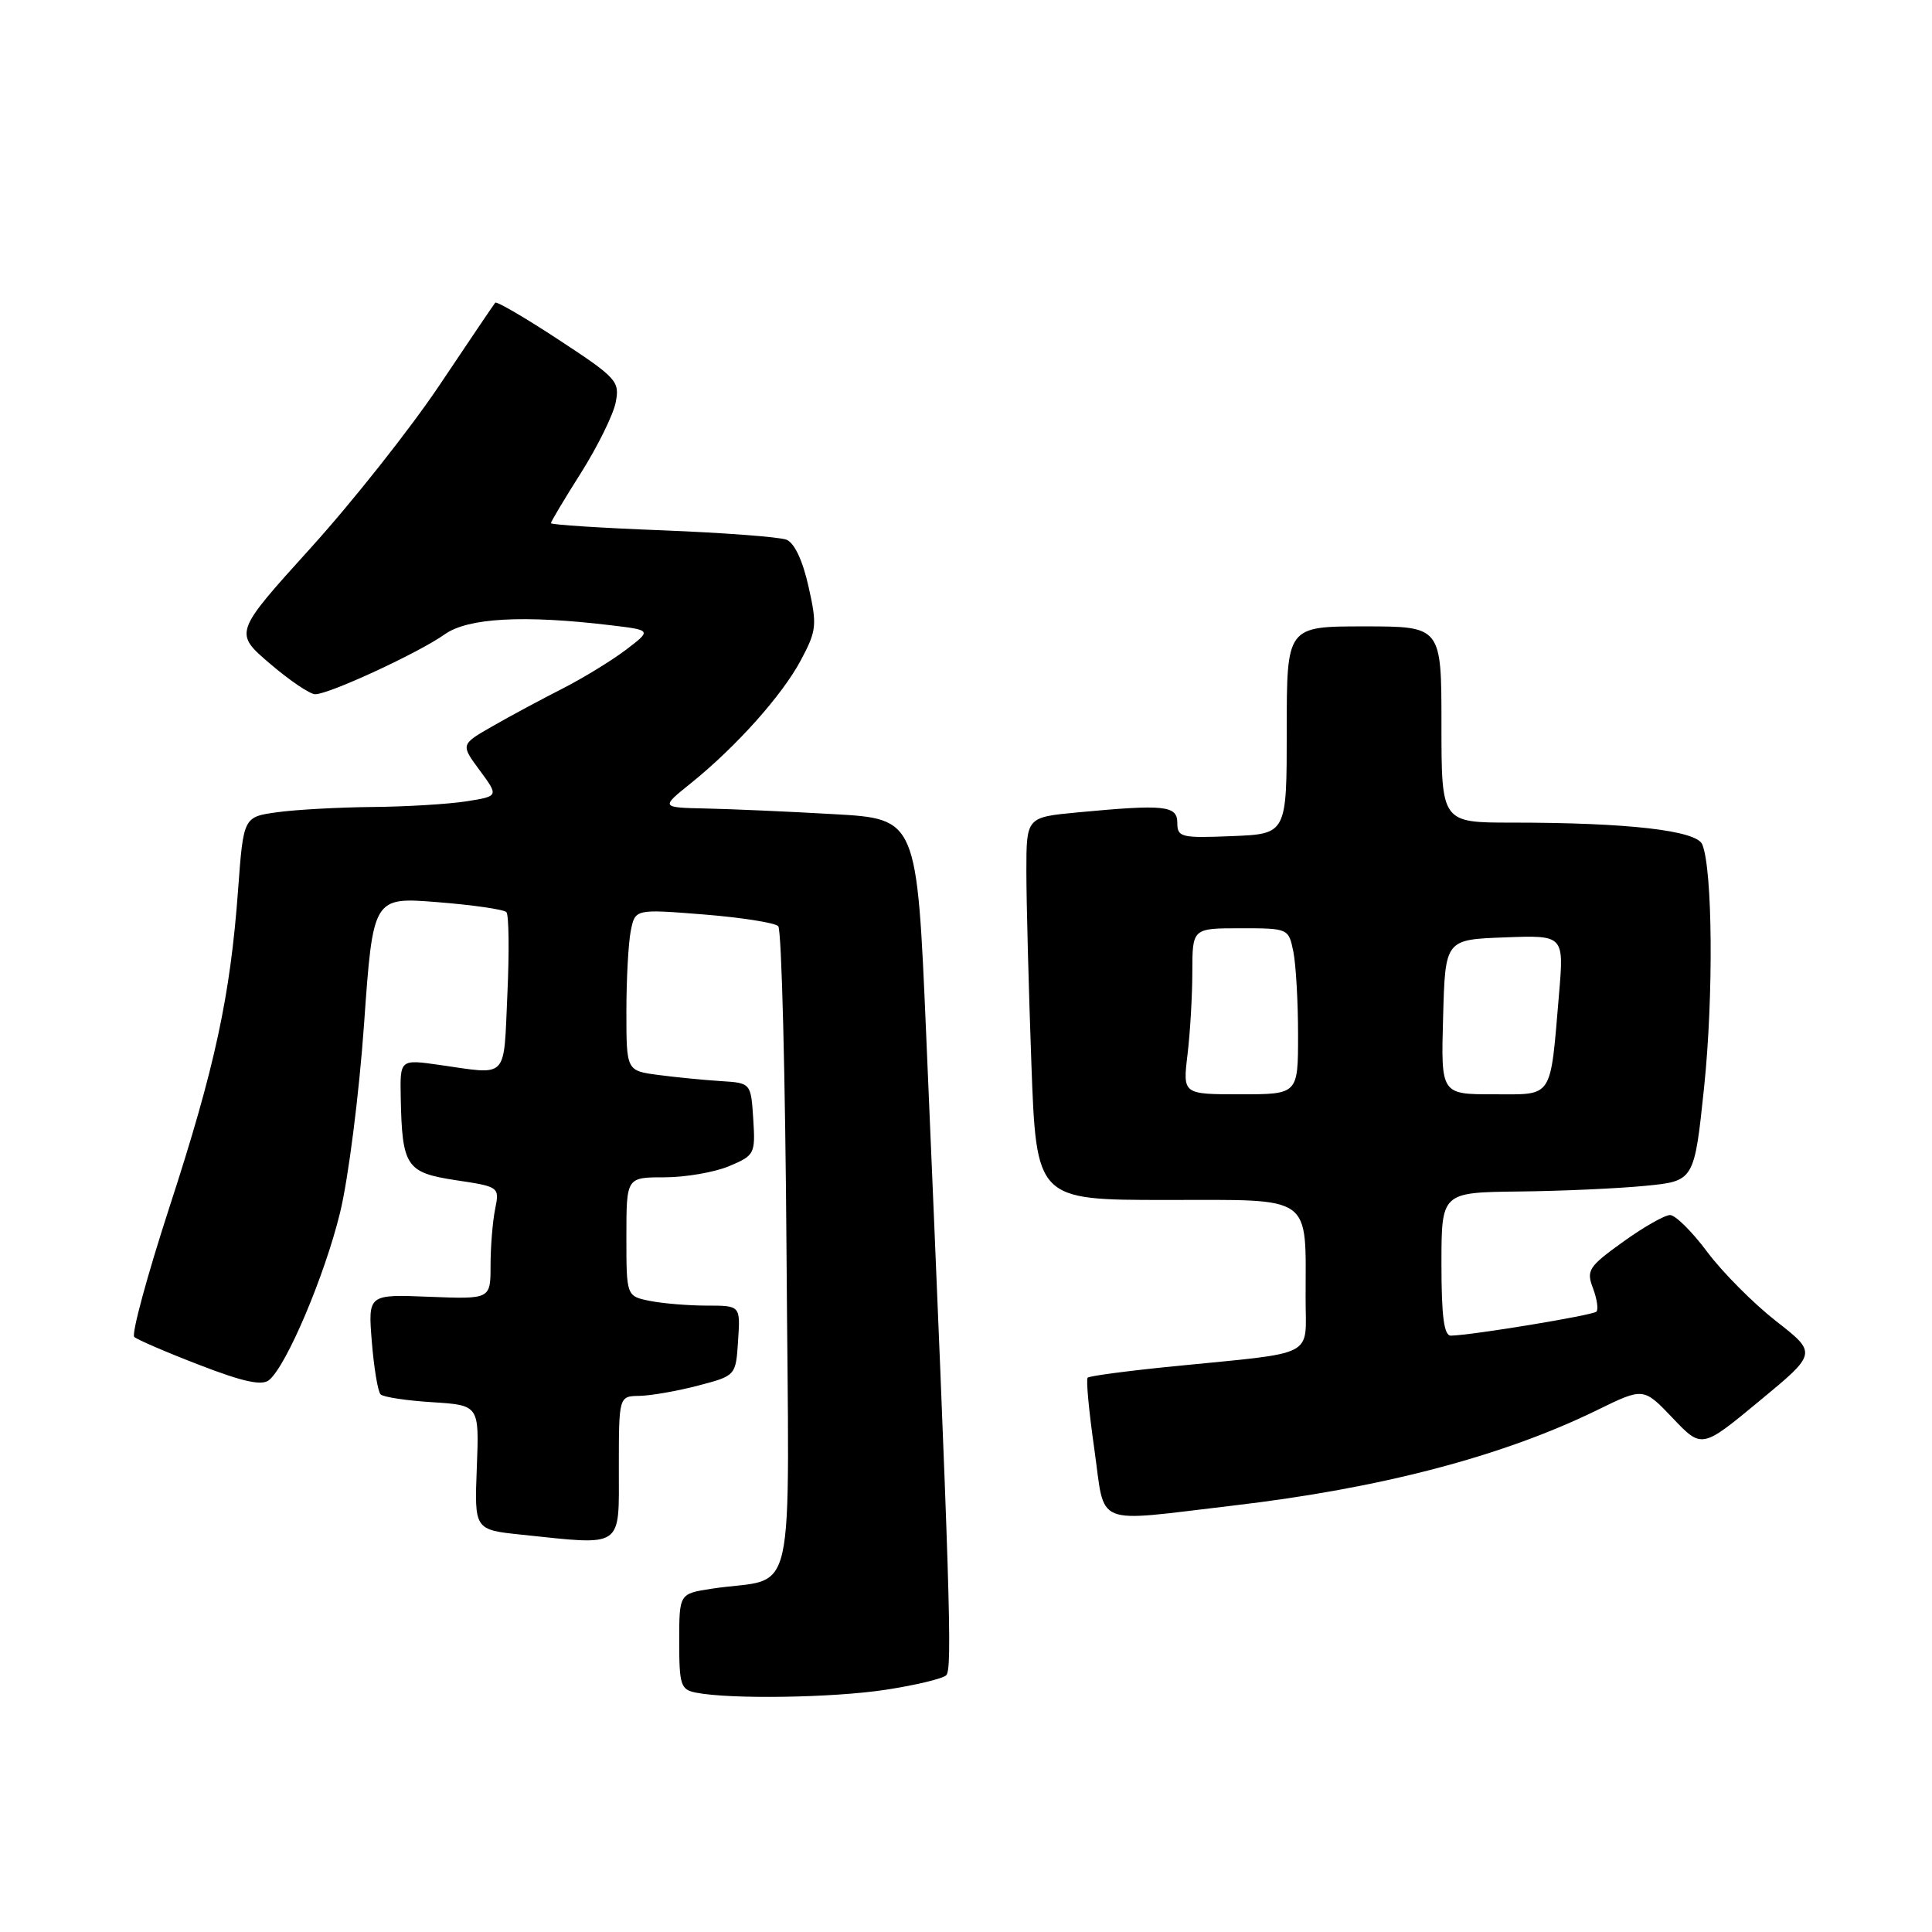 <?xml version="1.0" encoding="UTF-8" standalone="no"?>
<!DOCTYPE svg PUBLIC "-//W3C//DTD SVG 1.1//EN" "http://www.w3.org/Graphics/SVG/1.1/DTD/svg11.dtd" >
<svg xmlns="http://www.w3.org/2000/svg" xmlns:xlink="http://www.w3.org/1999/xlink" version="1.1" viewBox="0 0 256 256">
 <g >
 <path fill="currentColor"
d=" M 117.31 223.91 C 121.26 223.31 124.90 222.44 125.38 221.98 C 126.21 221.18 125.91 211.52 122.72 137.00 C 121.50 108.50 121.50 108.50 110.50 107.88 C 104.45 107.53 96.81 107.20 93.52 107.13 C 87.54 107.00 87.54 107.00 91.52 103.80 C 97.56 98.94 103.66 92.11 106.14 87.44 C 108.21 83.55 108.28 82.82 107.13 77.71 C 106.36 74.26 105.26 71.92 104.20 71.51 C 103.26 71.15 95.86 70.59 87.75 70.27 C 79.64 69.96 73.00 69.53 73.00 69.32 C 73.00 69.12 74.80 66.10 77.00 62.63 C 79.19 59.15 81.26 54.96 81.58 53.33 C 82.14 50.53 81.74 50.08 74.06 45.04 C 69.60 42.11 65.80 39.89 65.62 40.11 C 65.44 40.32 62.13 45.22 58.26 51.00 C 54.39 56.78 46.68 66.53 41.11 72.67 C 31.00 83.85 31.00 83.85 35.75 87.92 C 38.36 90.16 41.07 91.99 41.77 91.99 C 43.59 92.00 55.51 86.49 58.93 84.05 C 62.00 81.87 69.37 81.46 80.93 82.85 C 86.36 83.50 86.36 83.50 82.93 86.11 C 81.04 87.54 77.25 89.86 74.50 91.26 C 71.75 92.66 67.59 94.89 65.26 96.23 C 61.03 98.65 61.03 98.65 63.56 102.07 C 66.09 105.50 66.09 105.50 61.80 106.18 C 59.43 106.55 53.85 106.89 49.39 106.93 C 44.93 106.97 39.25 107.28 36.77 107.62 C 32.26 108.24 32.26 108.24 31.55 117.87 C 30.52 132.00 28.49 141.42 22.46 159.93 C 19.50 169.03 17.40 176.78 17.79 177.15 C 18.18 177.51 22.07 179.19 26.44 180.87 C 32.24 183.11 34.72 183.65 35.66 182.86 C 37.98 180.94 43.02 169.04 45.06 160.68 C 46.16 156.18 47.59 144.93 48.24 135.68 C 49.43 118.86 49.43 118.86 57.97 119.54 C 62.66 119.91 66.77 120.51 67.10 120.86 C 67.43 121.21 67.49 126.11 67.23 131.75 C 66.71 143.19 67.45 142.42 58.25 141.11 C 53.00 140.36 53.00 140.36 53.10 145.43 C 53.28 154.57 53.82 155.38 60.39 156.38 C 66.17 157.25 66.20 157.27 65.60 160.25 C 65.27 161.90 65.00 165.25 65.00 167.70 C 65.00 172.15 65.00 172.15 56.88 171.83 C 48.76 171.50 48.76 171.50 49.27 177.81 C 49.55 181.27 50.07 184.40 50.43 184.76 C 50.78 185.12 53.87 185.59 57.29 185.80 C 63.50 186.20 63.50 186.20 63.18 194.45 C 62.86 202.70 62.86 202.70 69.08 203.35 C 82.73 204.78 82.00 205.28 82.00 194.50 C 82.00 185.00 82.00 185.00 84.75 184.96 C 86.26 184.93 89.75 184.32 92.50 183.60 C 97.50 182.29 97.50 182.29 97.80 177.64 C 98.11 173.00 98.11 173.00 93.68 173.00 C 91.24 173.00 87.84 172.72 86.13 172.38 C 83.00 171.75 83.00 171.75 83.00 163.88 C 83.00 156.00 83.00 156.00 88.03 156.00 C 90.80 156.00 94.65 155.34 96.59 154.53 C 100.00 153.10 100.10 152.90 99.81 148.28 C 99.50 143.50 99.50 143.50 95.50 143.25 C 93.30 143.11 89.59 142.75 87.25 142.44 C 83.00 141.88 83.00 141.88 83.00 134.06 C 83.00 129.77 83.26 124.94 83.58 123.35 C 84.16 120.45 84.16 120.45 93.23 121.17 C 98.22 121.57 102.67 122.27 103.12 122.72 C 103.57 123.17 104.06 142.74 104.22 166.20 C 104.54 214.23 105.77 208.75 94.25 210.52 C 90.00 211.18 90.00 211.18 90.00 217.52 C 90.00 223.30 90.20 223.90 92.25 224.29 C 96.83 225.18 110.33 224.97 117.31 223.91 Z  M 163.37 199.50 C 182.95 197.21 199.11 192.97 211.64 186.84 C 217.77 183.84 217.77 183.84 221.64 187.90 C 225.50 191.96 225.50 191.96 233.14 185.63 C 240.79 179.31 240.79 179.31 235.33 175.05 C 232.34 172.71 228.24 168.59 226.23 165.90 C 224.22 163.20 222.00 161.00 221.29 161.00 C 220.58 161.00 217.77 162.60 215.05 164.56 C 210.50 167.83 210.17 168.33 211.08 170.70 C 211.61 172.12 211.82 173.51 211.53 173.80 C 211.04 174.29 195.01 176.93 192.25 176.98 C 191.34 176.99 191.00 174.44 191.00 167.50 C 191.00 158.00 191.00 158.00 201.25 157.88 C 206.89 157.82 214.43 157.48 218.00 157.13 C 224.50 156.50 224.50 156.50 225.81 144.00 C 227.06 131.95 226.93 115.22 225.56 111.89 C 224.80 110.04 215.70 109.00 200.35 109.00 C 191.00 109.00 191.00 109.00 191.00 96.00 C 191.00 83.00 191.00 83.00 180.75 83.00 C 170.50 83.00 170.50 83.00 170.50 96.75 C 170.50 110.50 170.50 110.50 163.25 110.79 C 156.52 111.07 156.00 110.94 156.00 109.04 C 156.00 106.73 154.34 106.56 142.75 107.65 C 136.00 108.29 136.00 108.29 136.00 115.48 C 136.00 119.44 136.30 130.85 136.66 140.84 C 137.32 159.00 137.32 159.00 154.53 159.00 C 174.20 159.00 173.00 158.15 173.00 172.08 C 173.00 180.00 174.68 179.13 155.52 181.04 C 149.47 181.64 144.35 182.32 144.12 182.55 C 143.89 182.78 144.29 187.02 145.00 191.98 C 146.50 202.49 144.56 201.70 163.37 199.50 Z  M 157.35 139.75 C 157.70 136.86 157.99 131.91 157.99 128.75 C 158.00 123.00 158.00 123.00 164.38 123.00 C 170.72 123.00 170.75 123.02 171.38 126.13 C 171.72 127.84 172.00 132.79 172.00 137.12 C 172.00 145.00 172.00 145.00 164.36 145.00 C 156.72 145.00 156.72 145.00 157.35 139.75 Z  M 191.22 134.75 C 191.50 124.50 191.50 124.50 199.37 124.21 C 207.24 123.91 207.24 123.91 206.58 131.71 C 205.38 145.80 205.90 145.00 197.89 145.00 C 190.93 145.00 190.93 145.00 191.22 134.75 Z "/>
</g>
</svg>